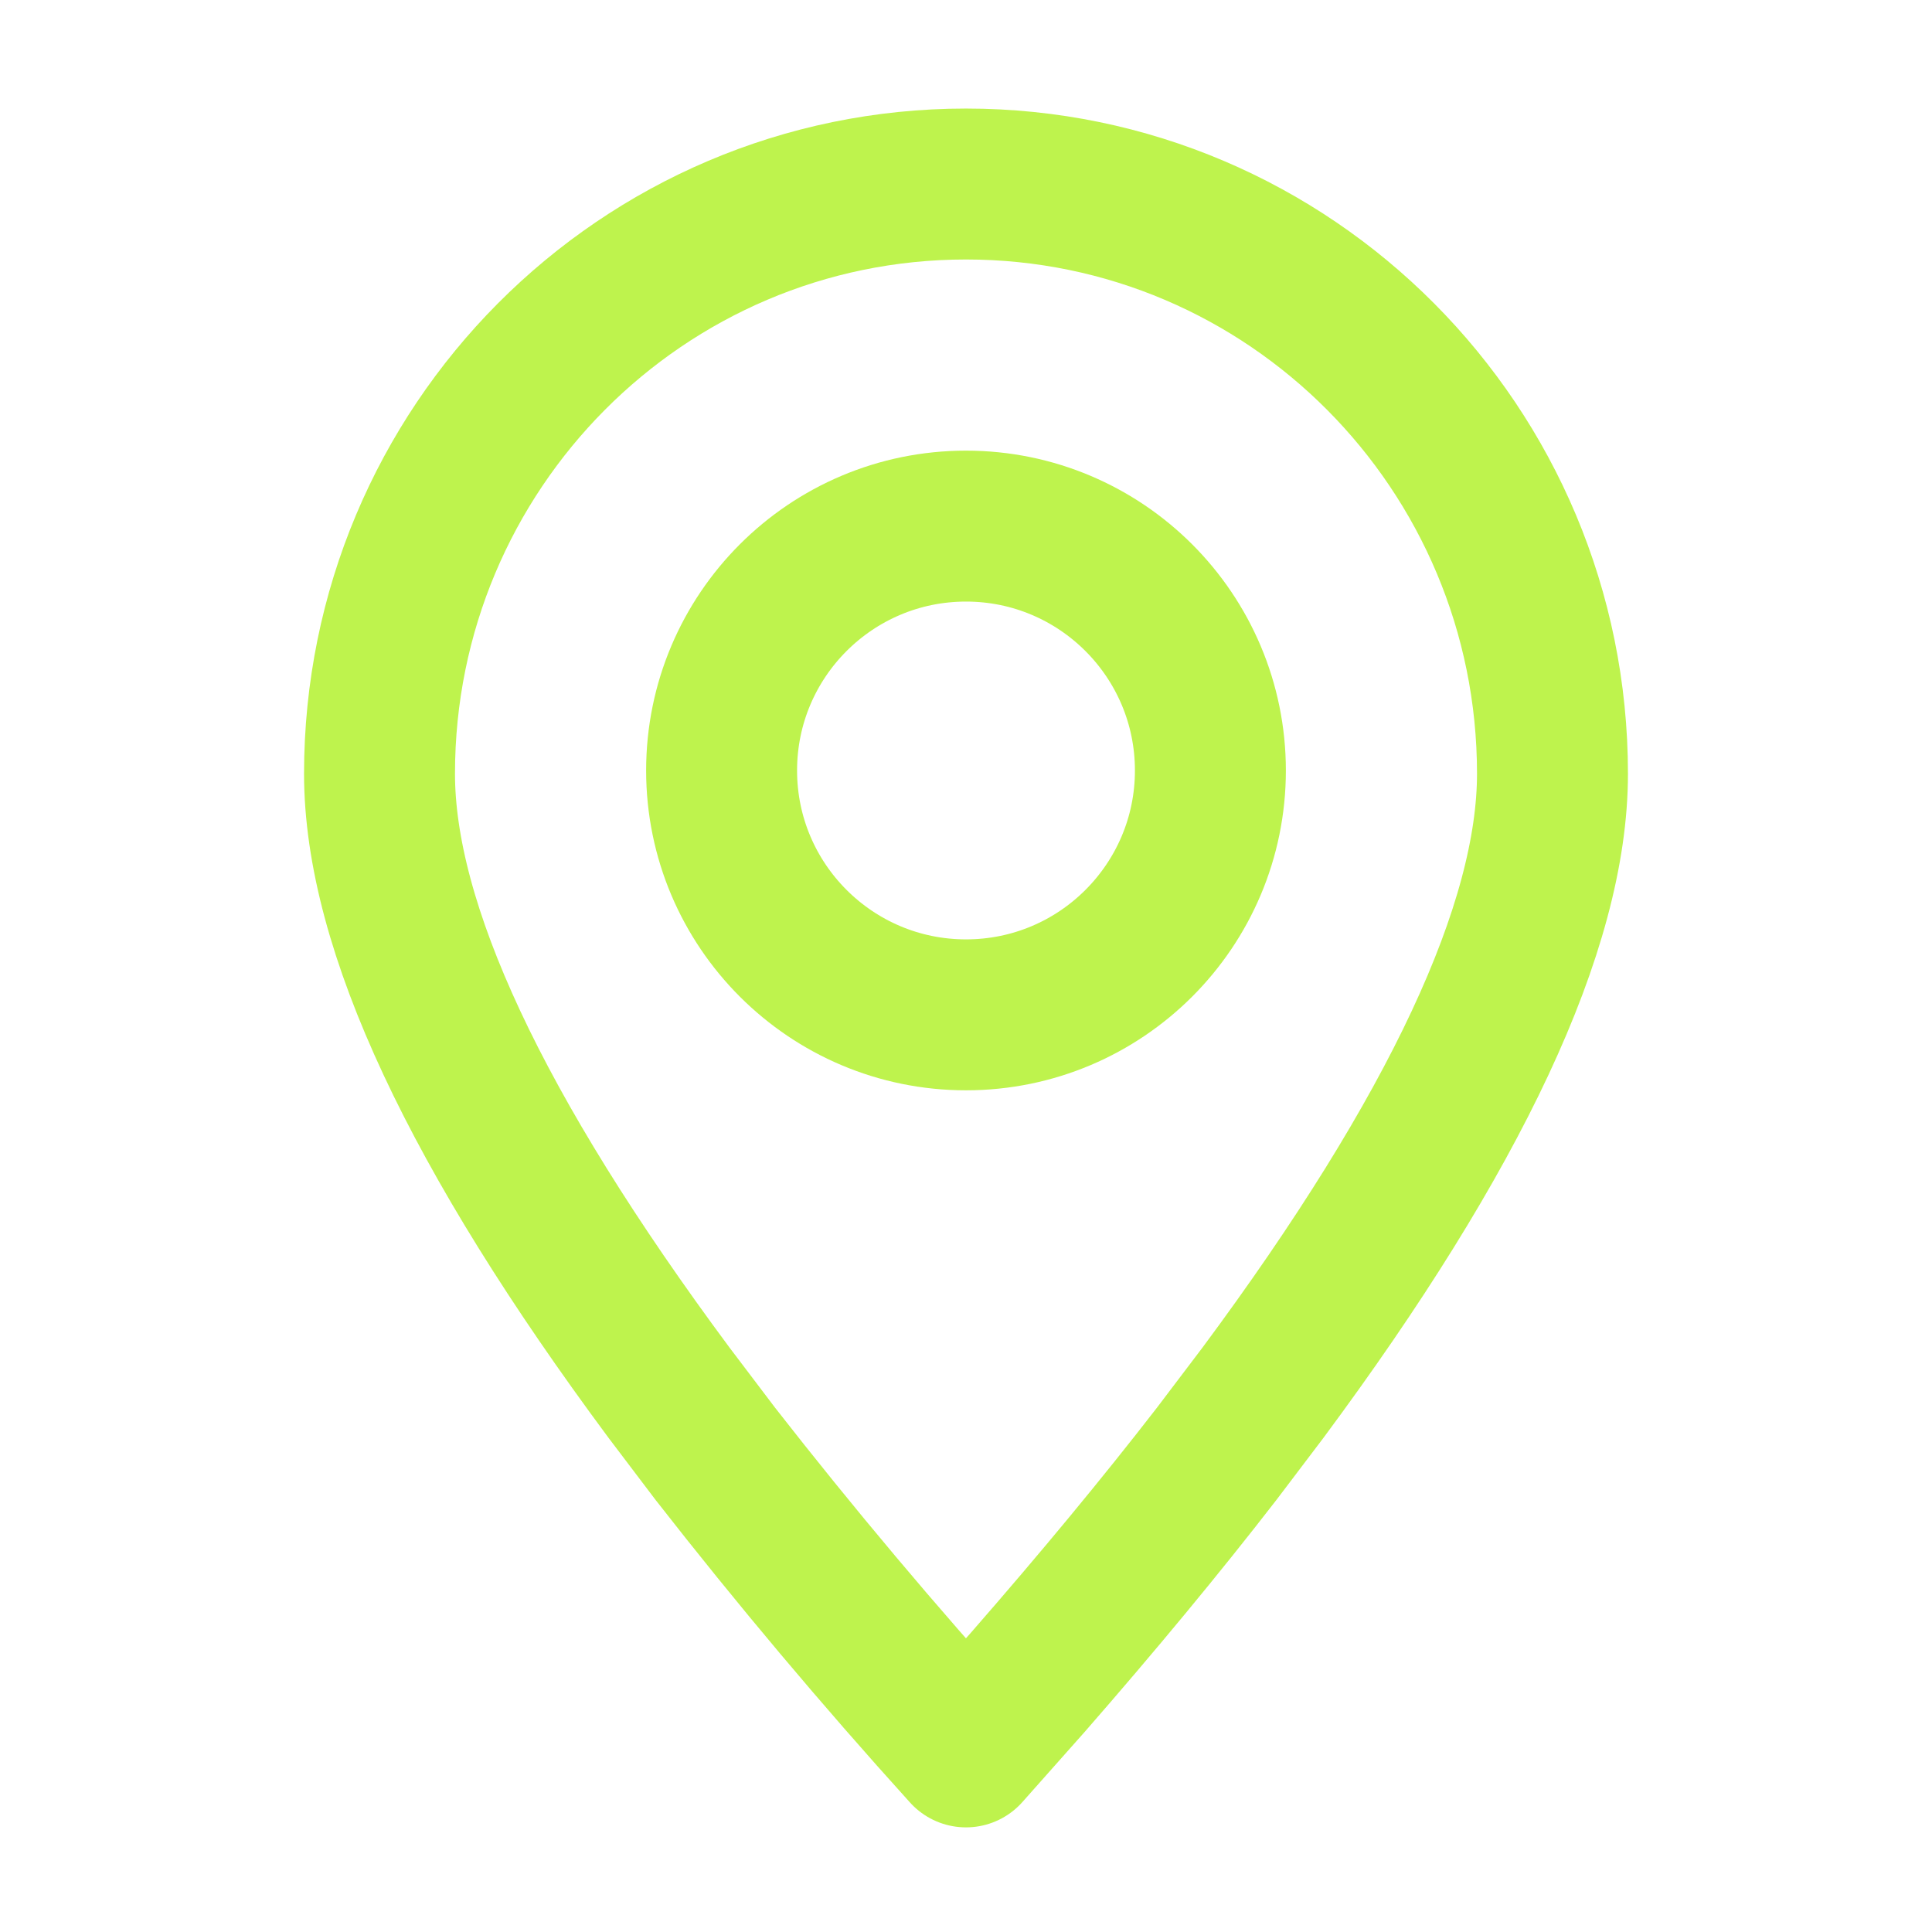<svg width="32" height="32" viewBox="0 0 32 32" fill="none" xmlns="http://www.w3.org/2000/svg">
<g clip-path="url(#clip0_1_339)">
<path fill-rule="evenodd" clip-rule="evenodd" d="M16 29.017L17.022 27.866C18.181 26.538 19.224 25.279 20.151 24.081L20.917 23.07C24.115 18.762 25.714 15.343 25.714 12.815C25.714 7.421 21.366 3.048 16 3.048C10.634 3.048 6.286 7.421 6.286 12.815C6.286 15.343 7.885 18.762 11.083 23.07L11.849 24.081C13.172 25.776 14.557 27.422 16 29.017Z" stroke="#BEF34D" stroke-width="2.5" stroke-linecap="round" stroke-linejoin="round"/>
<path d="M16 16.809C18.235 16.809 20.048 14.997 20.048 12.762C20.048 10.526 18.235 8.714 16 8.714C13.765 8.714 11.952 10.526 11.952 12.762C11.952 14.997 13.765 16.809 16 16.809Z" stroke="#BEF34D" stroke-width="2.5" stroke-linecap="round" stroke-linejoin="round"/>
</g>
<defs>
<clipPath id="clip0_1_339">
<rect width="32" height="32" rx="8" fill="white"/>
</clipPath>
</defs>
</svg>
